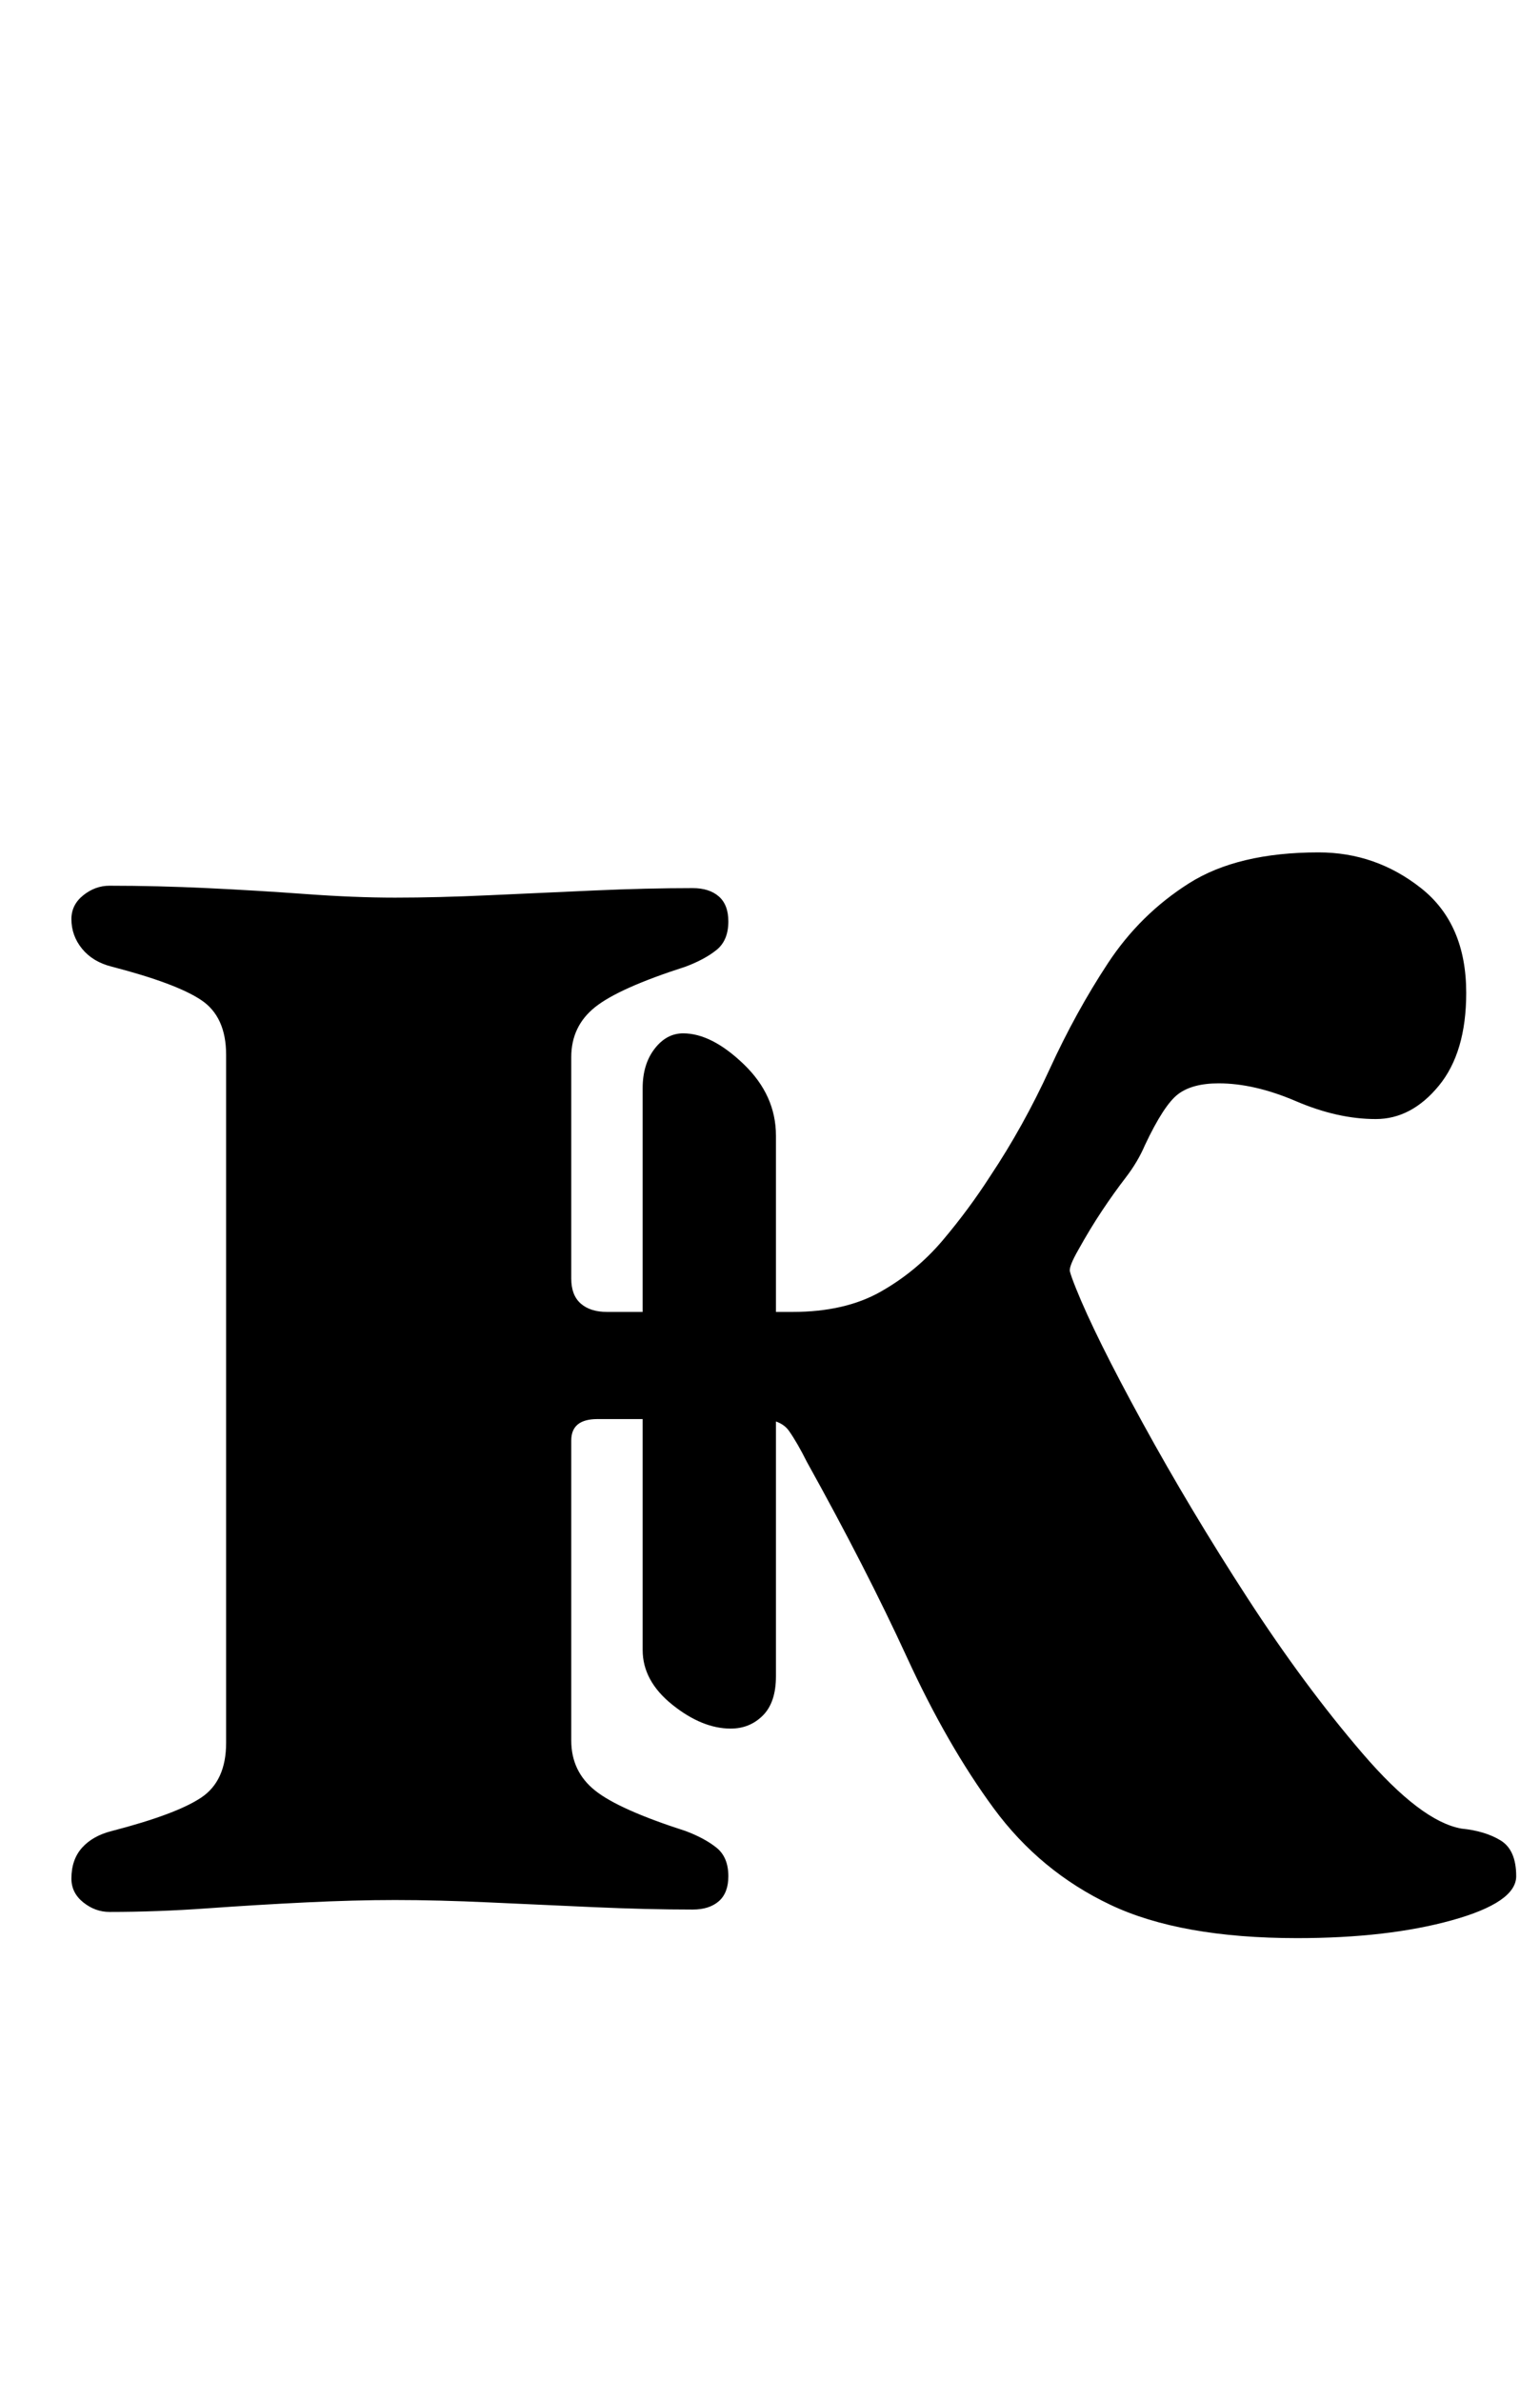 <?xml version="1.0" standalone="no"?>
<!DOCTYPE svg PUBLIC "-//W3C//DTD SVG 1.1//EN" "http://www.w3.org/Graphics/SVG/1.1/DTD/svg11.dtd" >
<svg xmlns="http://www.w3.org/2000/svg" xmlns:xlink="http://www.w3.org/1999/xlink" version="1.1" viewBox="-10 0 647 1000">
  <g transform="matrix(1 0 0 -1 0 800)">
   <path fill="currentColor"
d="M535 -14q-49 0 -78.5 14t-49 40.5t-36.5 63.5t-42 82q-4 8 -7.5 13t-12.5 5h-68q-11 0 -11 -9v-126q0 -13 10 -21t38 -17q8 -3 13 -7t5 -12q0 -7 -4 -10.5t-11 -3.5q-19 0 -41.5 1t-44 2t-39.5 1q-17 0 -37.5 -1t-41.5 -2.5t-41 -1.5q-6 0 -11 4t-5 10q0 8 4.5 13t12.5 7
q27 7 37.5 14t10.5 23v289q0 16 -10.5 23t-37.5 14q-8 2 -12.5 7.5t-4.5 12.5q0 6 5 10t11 4q20 0 41 -1t41.5 -2.5t37.5 -1.5q18 0 39.5 1t44 2t41.5 1q7 0 11 -3.5t4 -10.5q0 -8 -5 -12t-13 -7q-28 -9 -38 -17t-10 -21v-93q0 -7 4 -10.5t11 -3.5h78q22 0 37 8.5t26 21.5
t20 27q14 21 25 45t24.5 44.5t34 33.5t54.5 13q24 0 43 -15t19 -44q0 -25 -11.5 -39t-26.5 -14q-16 0 -33.5 7.5t-32.5 7.5q-11 0 -17 -4.5t-14 -21.5q-3 -7 -8 -13.5t-10 -14t-10 -16.5q-4 -7 -3.5 -9t2.5 -7q8 -20 28 -56.5t44 -73.5t48.5 -65.5t41.5 -31.5q10 -1 16.5 -5
t6.5 -15t-27 -18.5t-65 -7.5zM297 74q-12 0 -24.5 10t-12.5 23v236q0 10 5 16.5t12 6.5q12 0 25.5 -13t13.5 -30v-227q0 -11 -5.5 -16.5t-13.5 -5.5z" />
  </g>

</svg>
